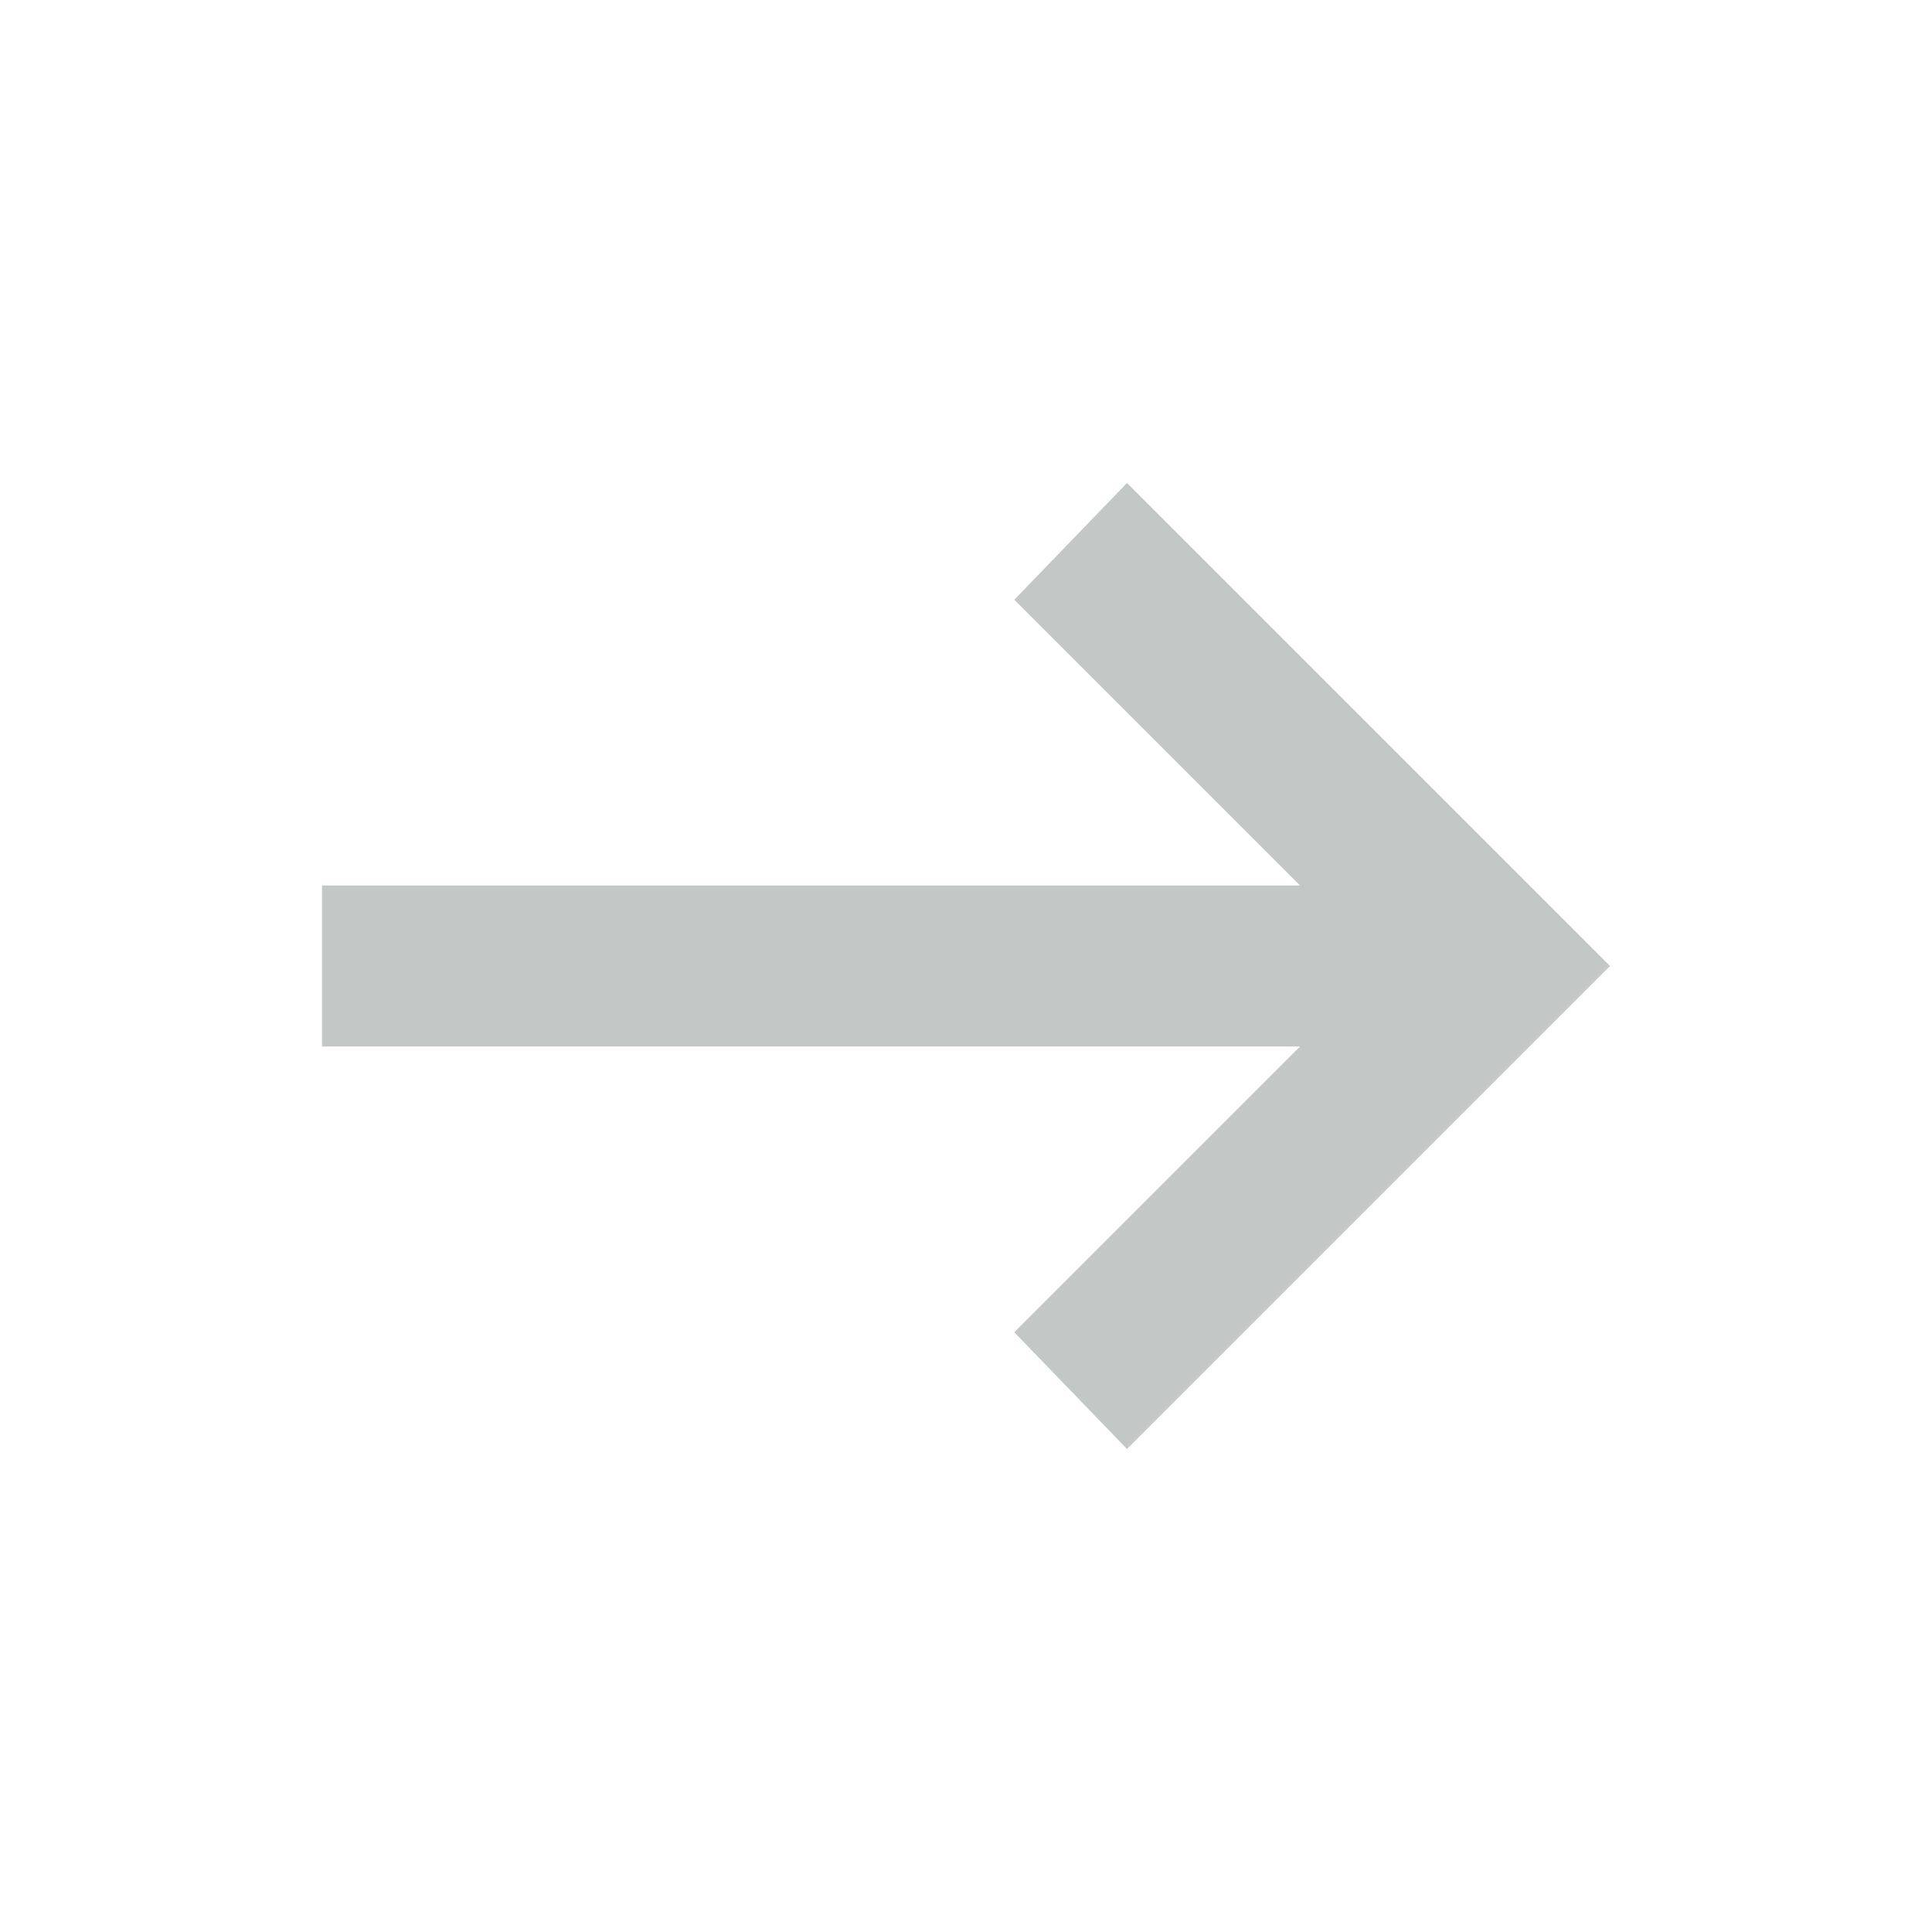 <svg width="60" height="60" viewBox="0 0 60 60" fill="none" xmlns="http://www.w3.org/2000/svg">
<path d="M35 45L31.5 41.375L40.375 32.5H10V27.5H40.375L31.5 18.625L35 15L50 30L35 45Z" fill="#C3C7C5"/>
</svg>
